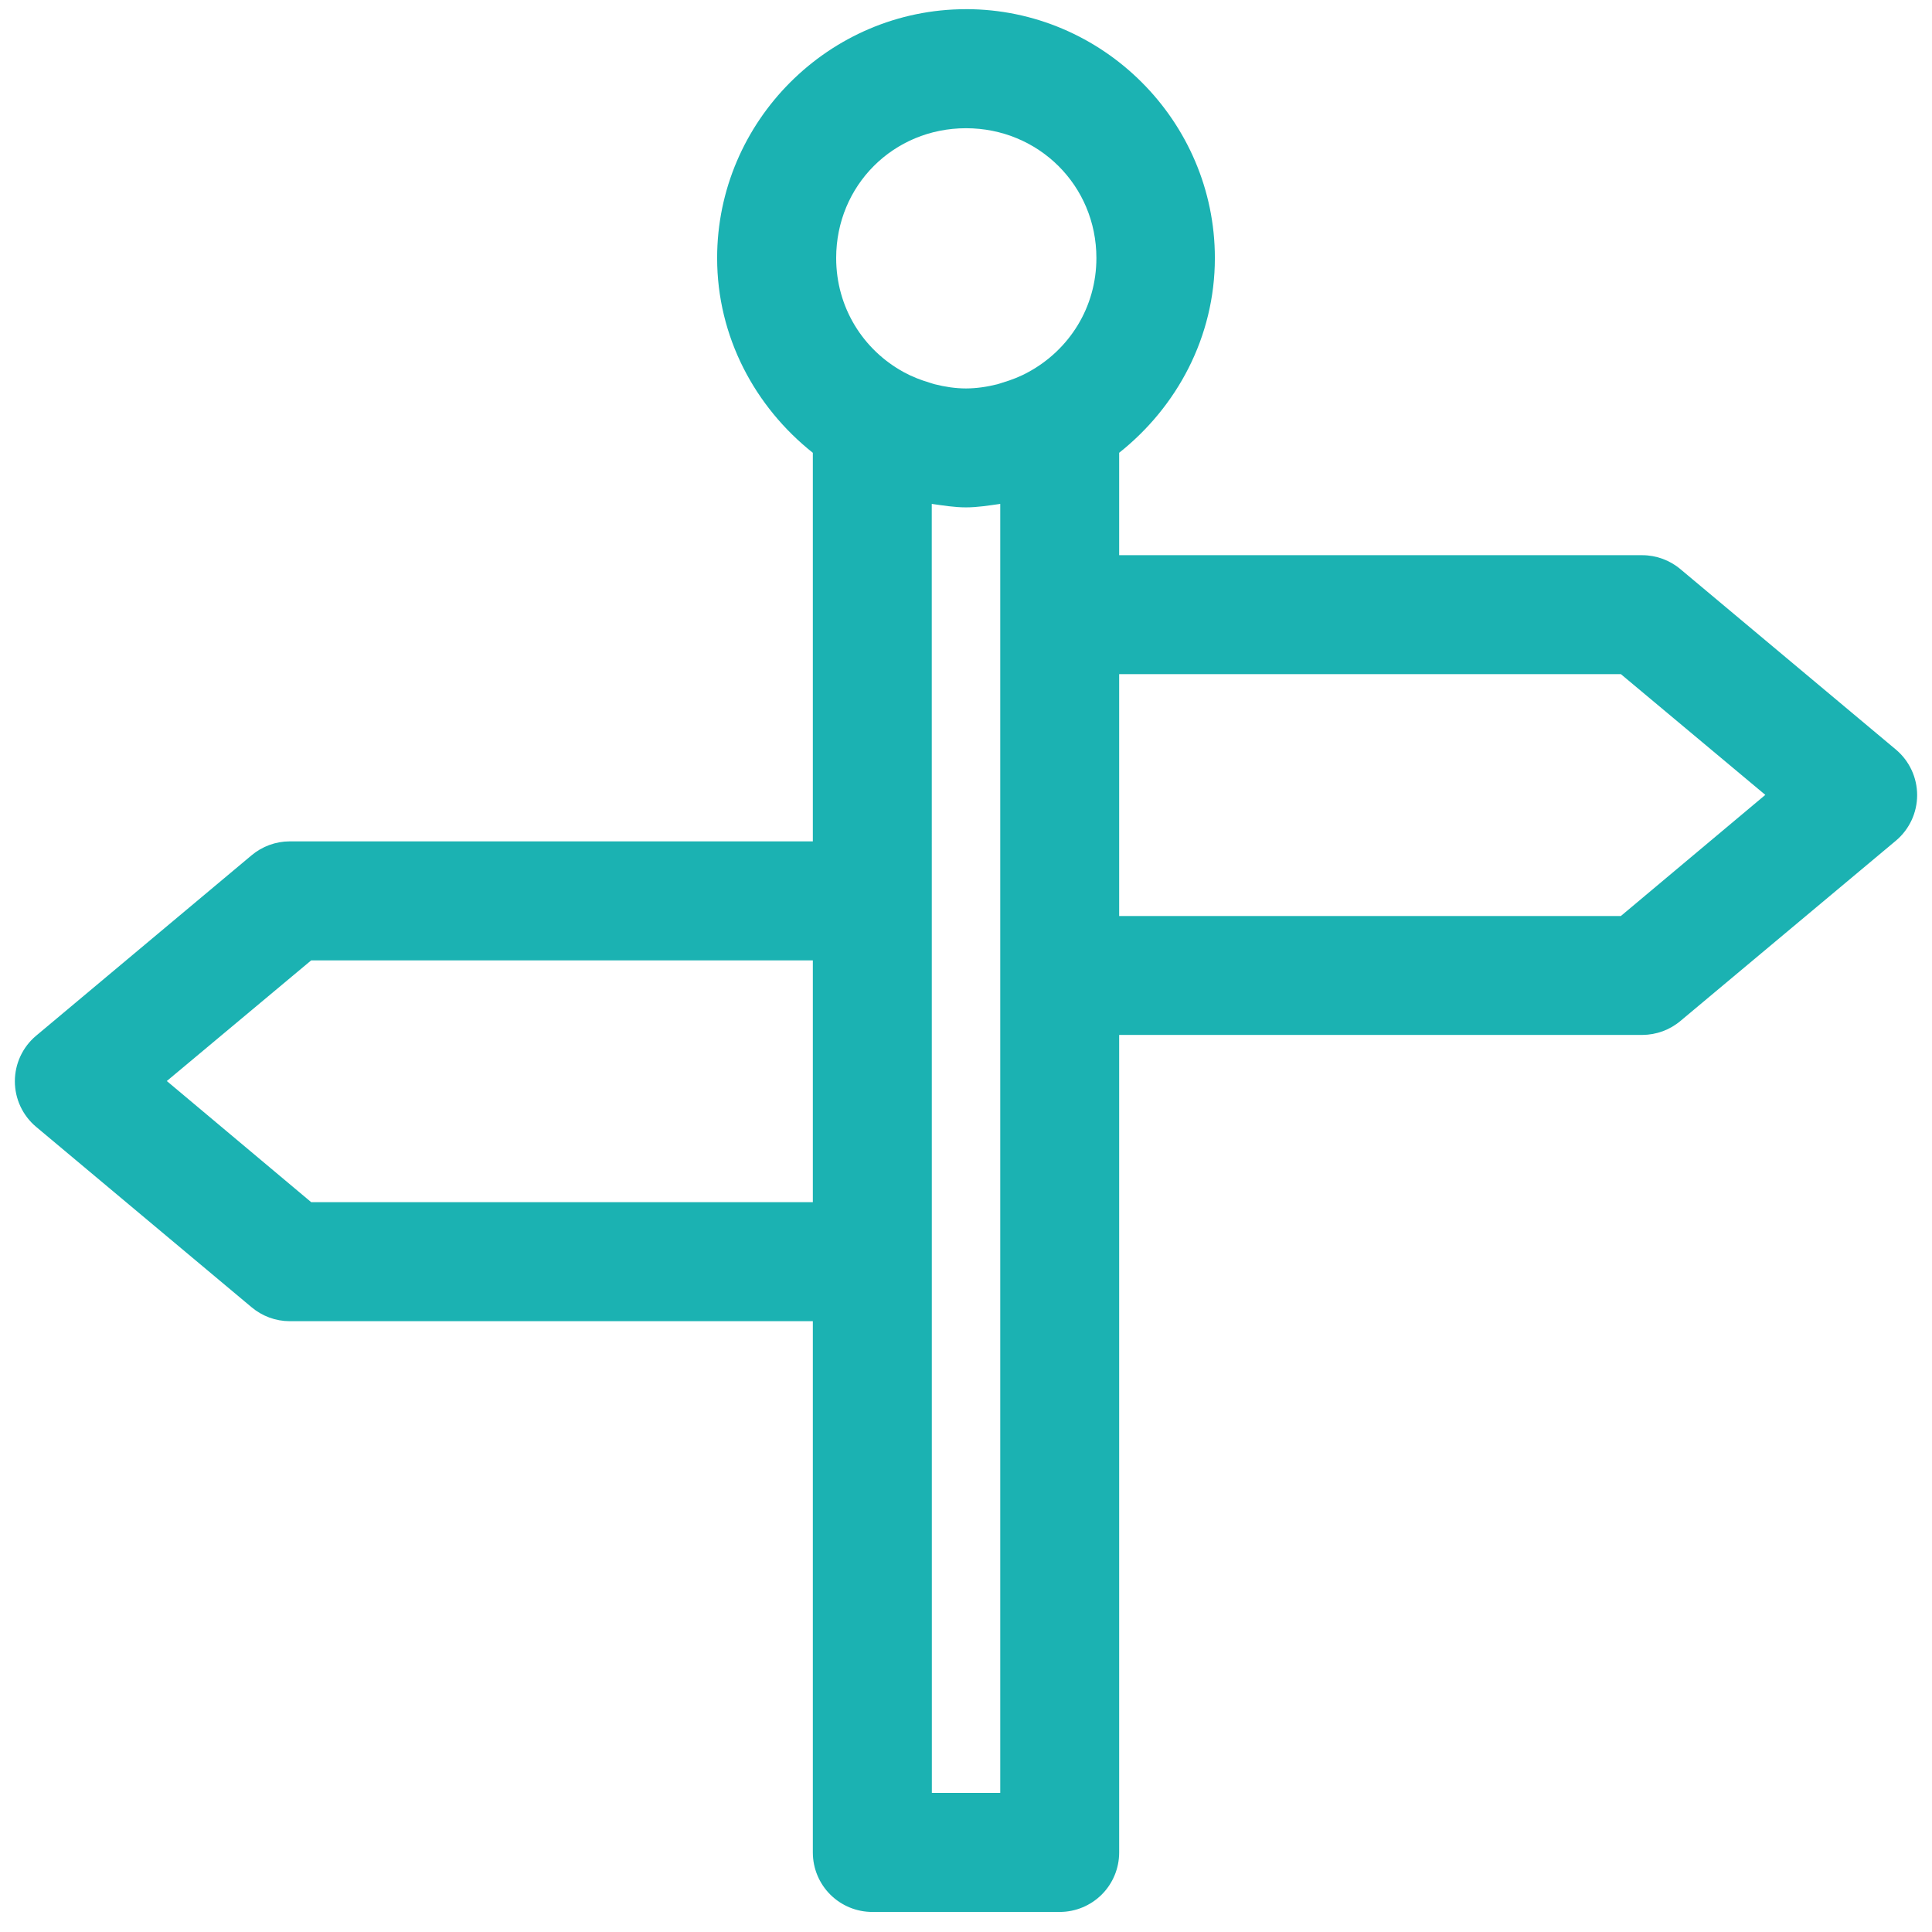 <svg width="65" height="65" viewBox="0 0 65 65" fill="none" xmlns="http://www.w3.org/2000/svg">
<path d="M32.5 0.309C27.897 0.309 24.127 4.079 24.127 8.681C24.127 11.335 25.404 13.692 27.347 15.234V28.307L9.746 28.307C9.275 28.308 8.82 28.475 8.46 28.779L1.209 34.851C0.759 35.231 0.5 35.79 0.5 36.379C0.5 36.967 0.759 37.526 1.209 37.906L8.46 43.977C8.82 44.281 9.275 44.449 9.746 44.45H27.347V62.333C27.349 62.863 27.561 63.371 27.938 63.745C28.315 64.118 28.824 64.327 29.355 64.325H35.661C36.189 64.323 36.694 64.112 37.068 63.739C37.441 63.366 37.651 62.86 37.653 62.333V34.819H55.254C55.725 34.817 56.181 34.65 56.54 34.346L63.791 28.279C64.241 27.898 64.5 27.34 64.5 26.751C64.5 26.162 64.241 25.604 63.791 25.223L56.54 19.152C56.181 18.848 55.725 18.68 55.254 18.679H37.653V15.233C39.597 13.691 40.873 11.335 40.873 8.681C40.873 4.078 37.103 0.308 32.5 0.308L32.5 0.309ZM32.5 4.314C34.94 4.314 36.887 6.241 36.887 8.681C36.887 10.349 35.967 11.768 34.613 12.51C34.331 12.668 34.033 12.783 33.727 12.874C33.668 12.89 33.614 12.914 33.555 12.928C33.212 13.014 32.858 13.068 32.5 13.069C32.142 13.069 31.792 13.014 31.449 12.928C31.389 12.914 31.332 12.89 31.273 12.874C30.976 12.785 30.684 12.673 30.409 12.522C29.05 11.782 28.132 10.356 28.132 8.681C28.132 6.241 30.059 4.314 32.5 4.314ZM31.348 16.953C31.728 17.006 32.105 17.07 32.5 17.07C32.894 17.07 33.273 17.006 33.652 16.953V60.32H31.351L31.348 16.953ZM37.653 22.68H54.532L59.392 26.743L54.532 30.818H37.653V22.68ZM10.469 32.311H27.347V40.446L10.469 40.445L5.612 36.37L10.469 32.311Z" fill="#1BB2B2"/>
</svg>

